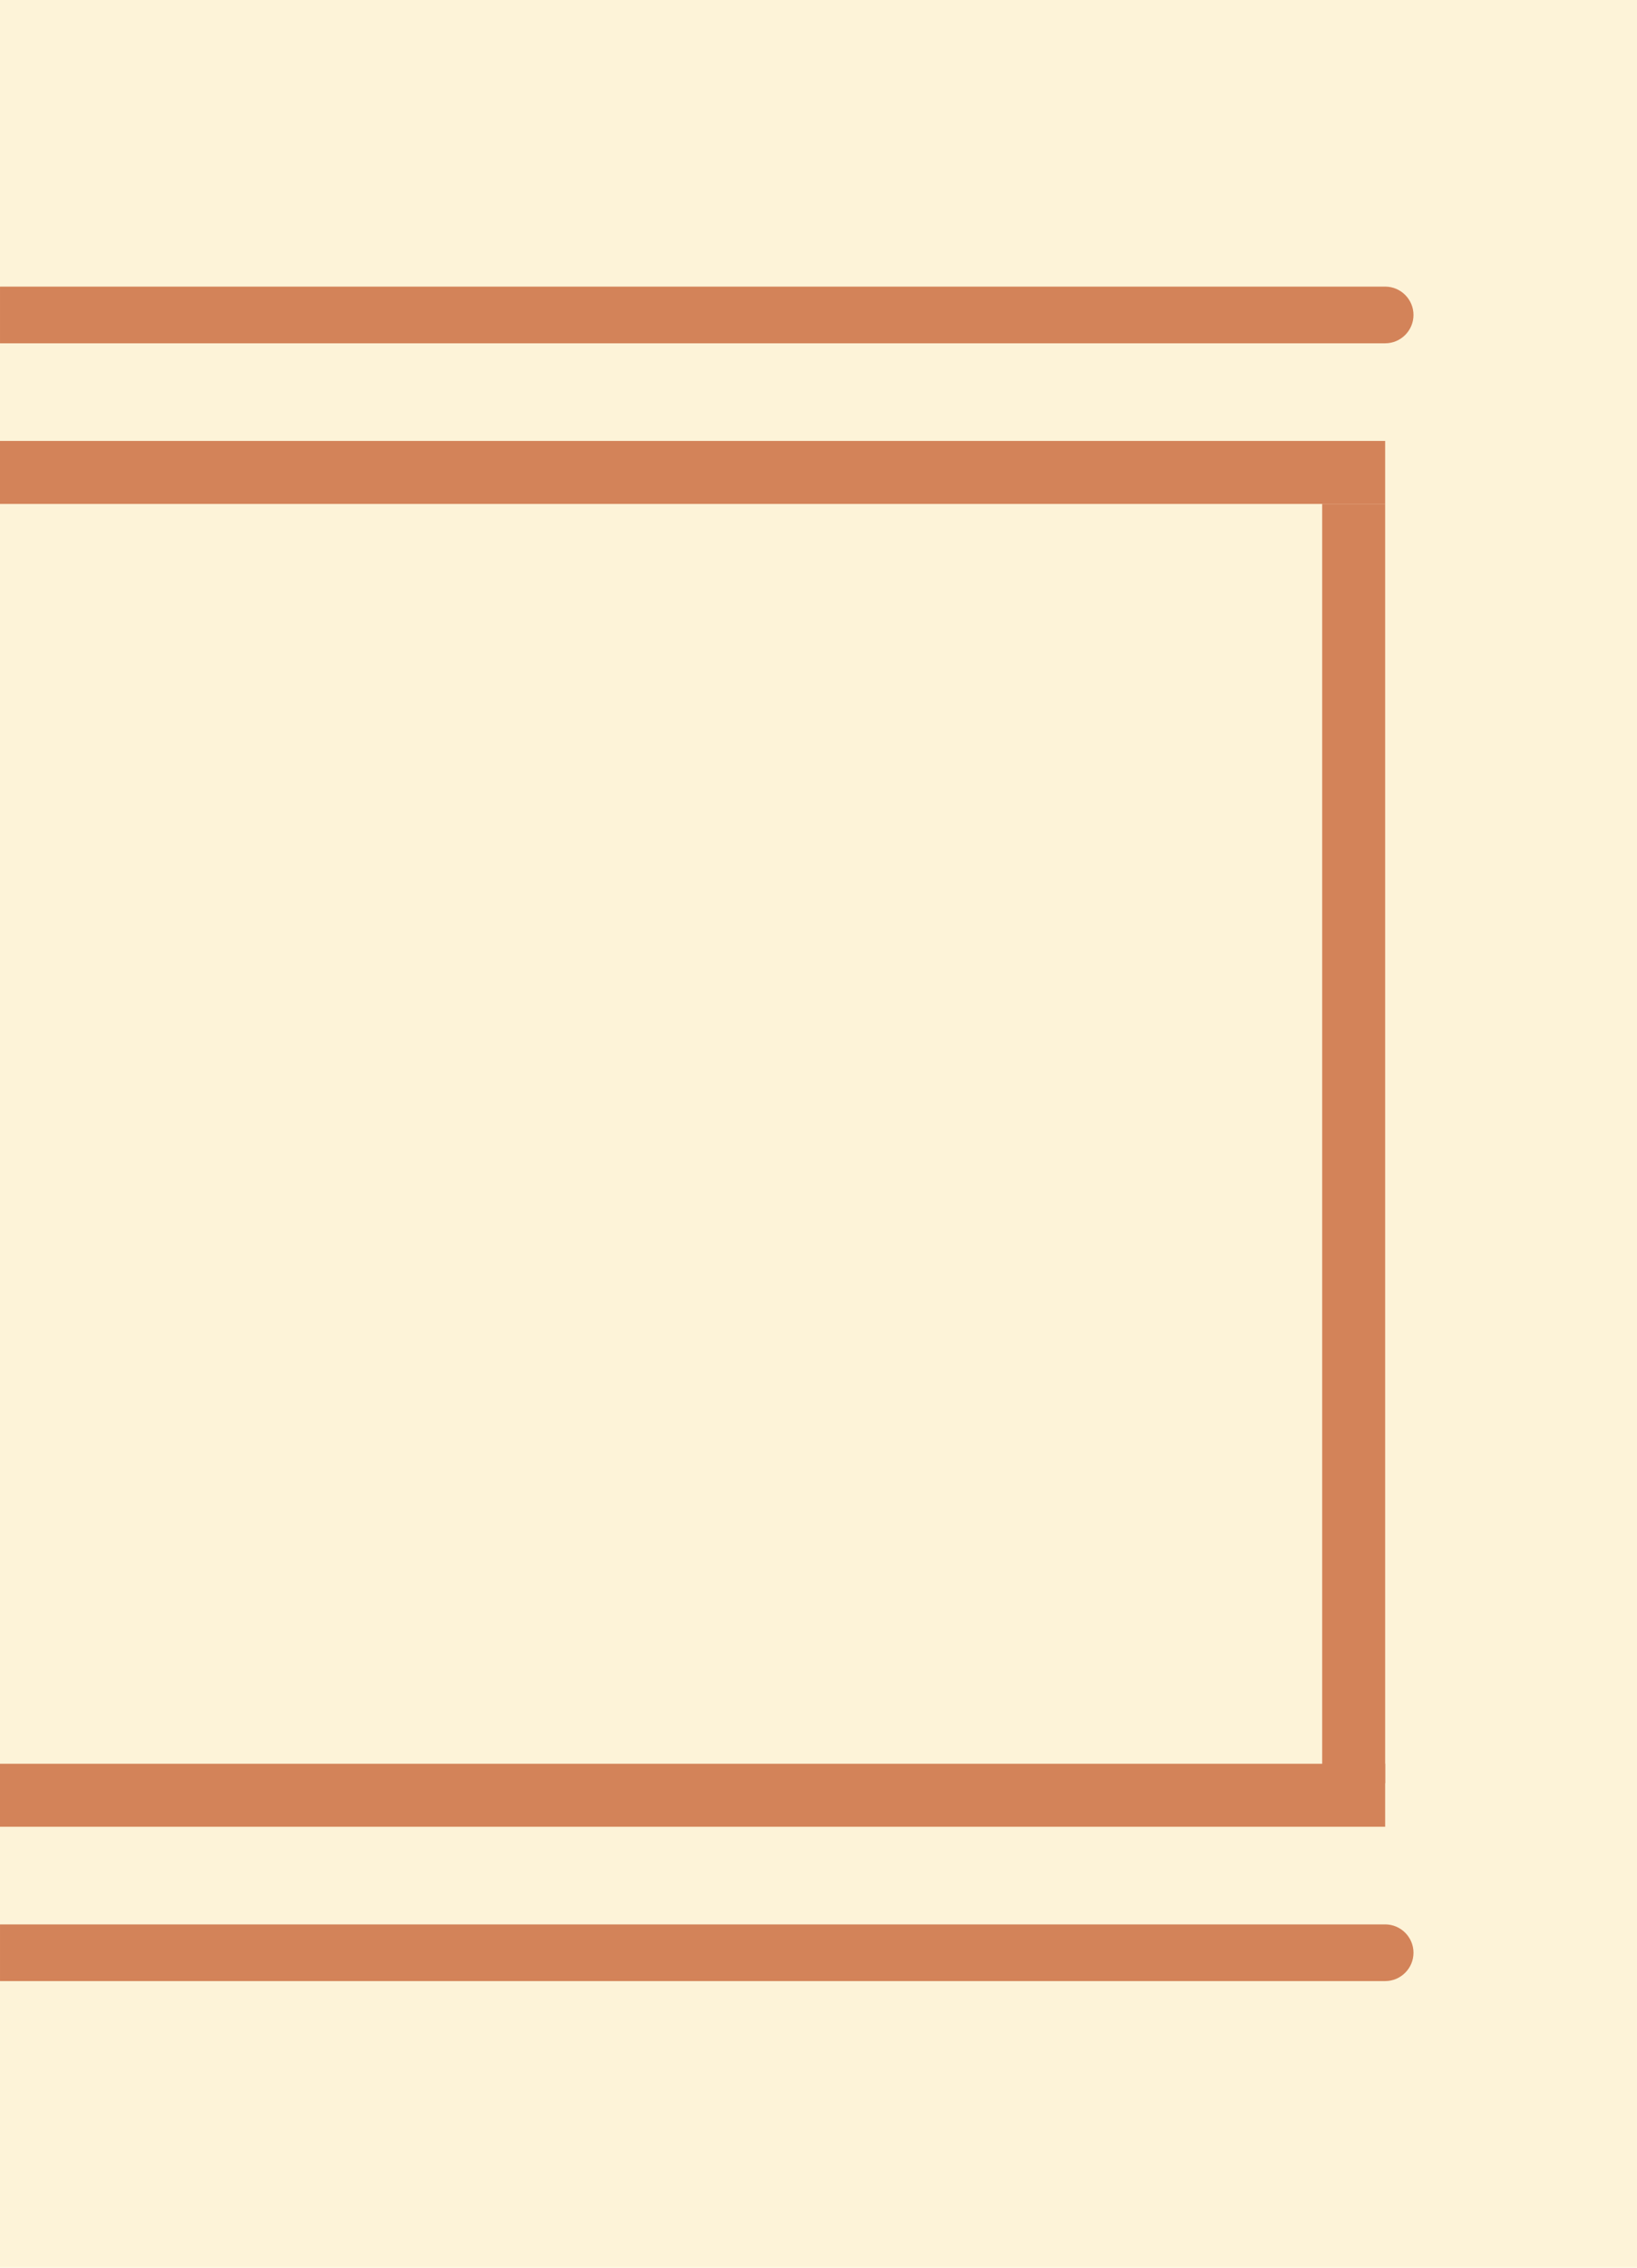 <svg width="13" height="18" viewBox="0 0 13 18" fill="none" xmlns="http://www.w3.org/2000/svg">
<path d="M13 0H0V18H13V0Z" fill="#FDF3D8"/>
<path d="M0 3.5L11 3.5V4H0V3.5Z" fill="#D38359"/>
<path d="M0 14H11V14.5H0V14Z" fill="#D38359"/>
<path d="M11 4L11 14.154L10.5 14.154L10.5 4L11 4Z" fill="#D38359"/>
<path fill-rule="evenodd" clip-rule="evenodd" d="M11.225 2.5C11.225 2.624 11.124 2.725 11 2.725H9.72748e-05V2.275H11C11.124 2.275 11.225 2.376 11.225 2.5Z" fill="#D38359"/>
<path fill-rule="evenodd" clip-rule="evenodd" d="M11.225 15.5C11.225 15.376 11.124 15.275 11 15.275L9.72748e-05 15.275L9.73139e-05 15.725L11 15.725C11.124 15.725 11.225 15.624 11.225 15.5Z" fill="#D38359"/>
</svg>
